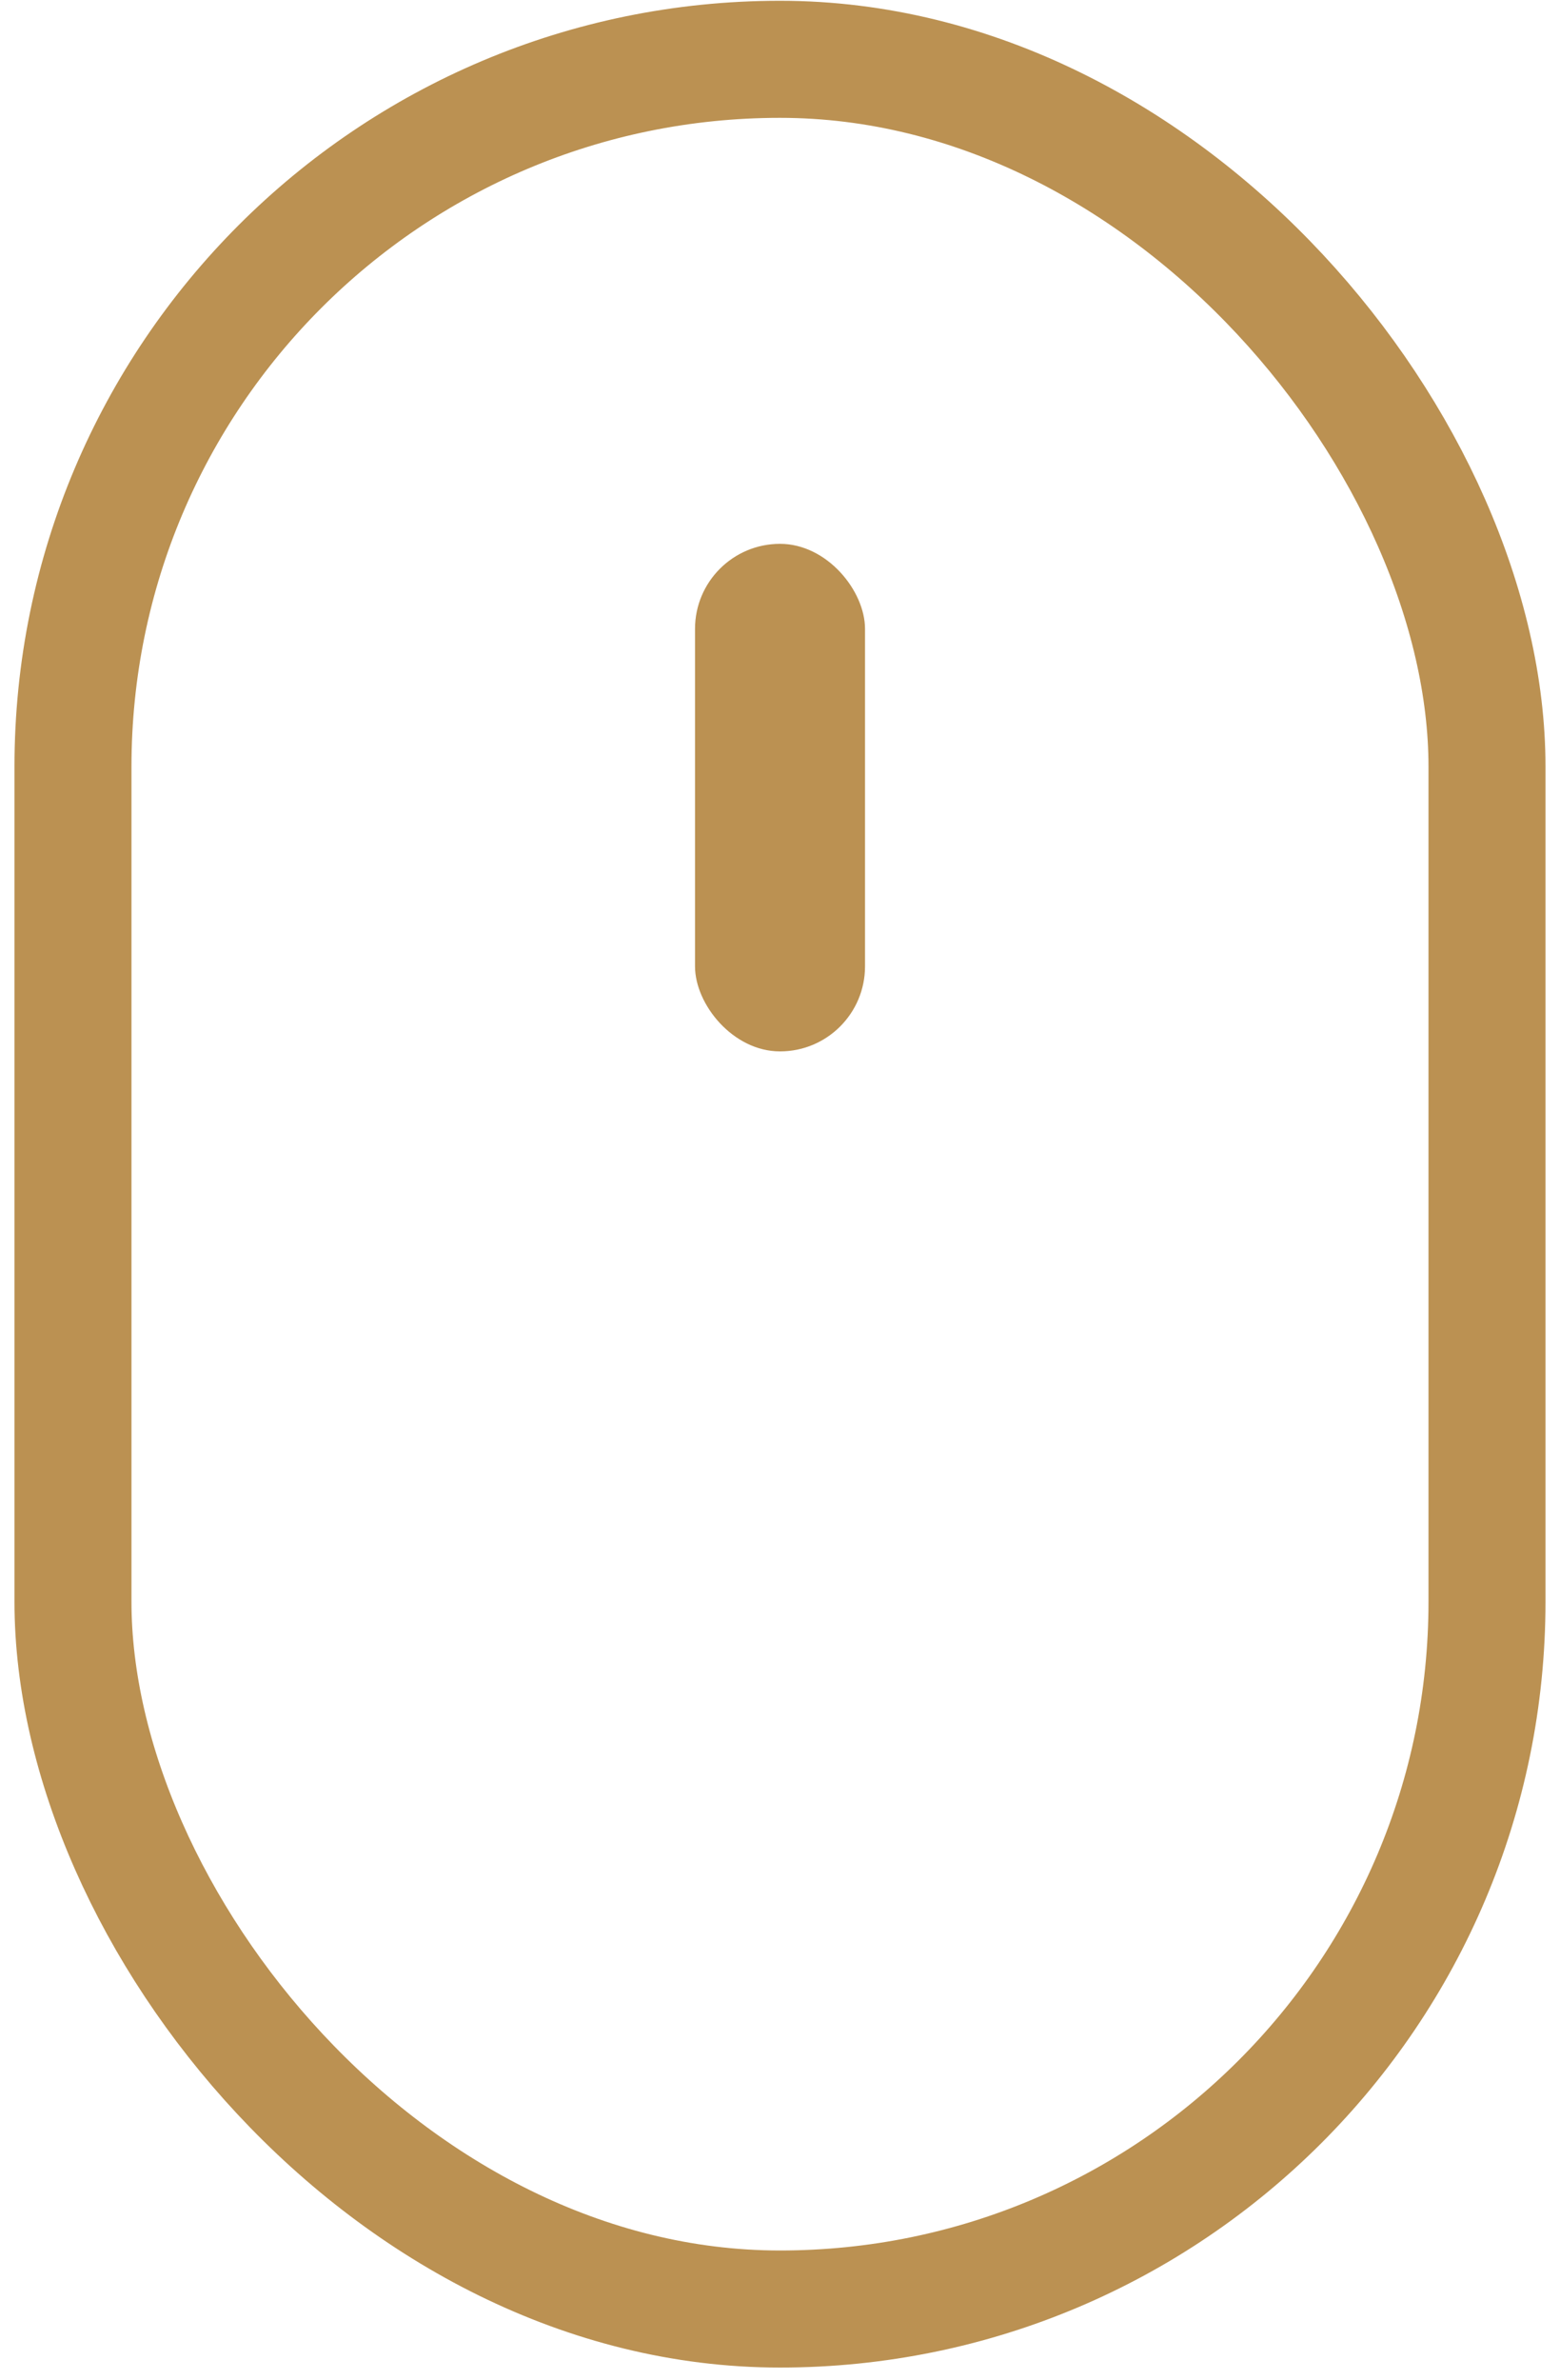 <svg width="40" height="61" viewBox="0 0 40 61" fill="none" xmlns="http://www.w3.org/2000/svg">
<rect x="1.871" y="1.52" width="36.257" height="57.653" rx="18.128" stroke="#BB9152" stroke-width="3"/>
<rect x="17.821" y="13.937" width="4.359" height="13.007" rx="2.179" fill="#BB9152"/>
</svg>
